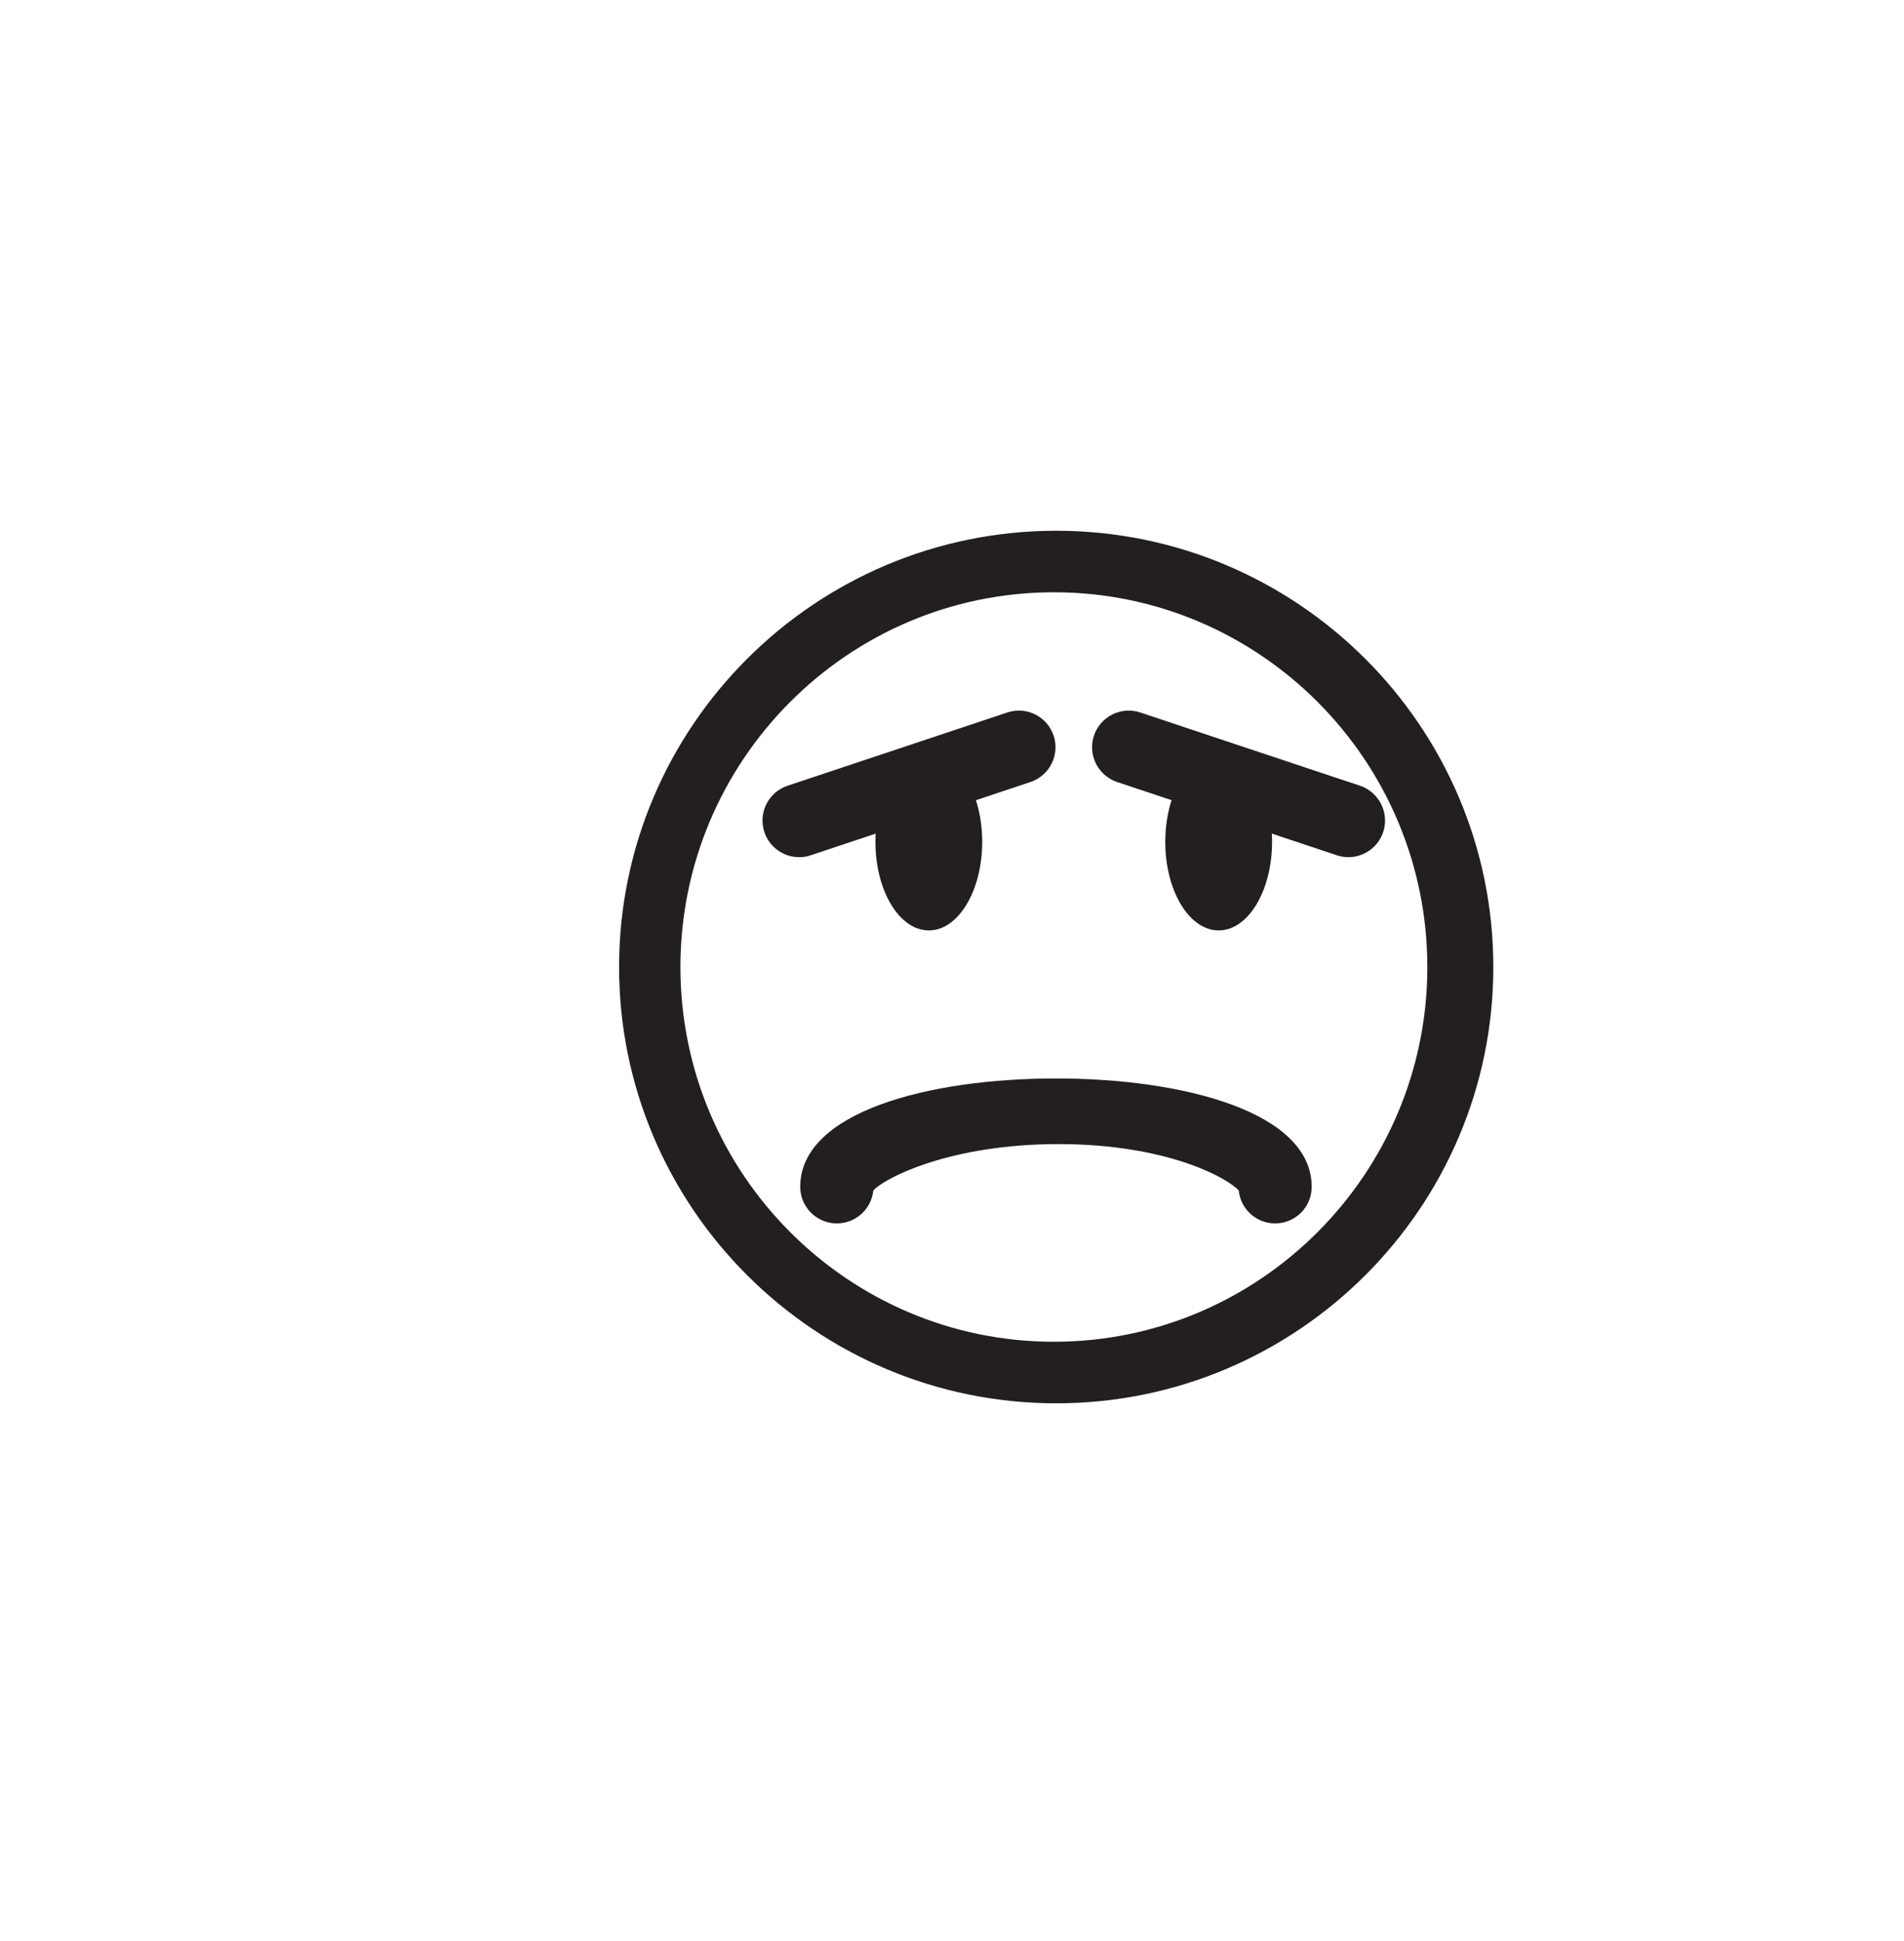 <?xml version="1.0" encoding="utf-8"?>
<!-- Generator: Adobe Illustrator 15.0.0, SVG Export Plug-In . SVG Version: 6.00 Build 0)  -->
<!DOCTYPE svg PUBLIC "-//W3C//DTD SVG 1.0//EN" "http://www.w3.org/TR/2001/REC-SVG-20010904/DTD/svg10.dtd">
<svg version="1.0" id="Layer_1" xmlns="http://www.w3.org/2000/svg" xmlns:xlink="http://www.w3.org/1999/xlink" x="0px" y="0px"
	 width="52px" height="53px" viewBox="0 0 52 53" enable-background="new 0 0 52 53" xml:space="preserve">
<g>
	<g>
		<g>
			<ellipse fill="#231F20" cx="33.283" cy="22.988" rx="1.458" ry="2.417"/>
		</g>
	</g>
	<g>
		<g>
			<ellipse fill="#231F20" cx="25.367" cy="22.988" rx="1.458" ry="2.417"/>
		</g>
	</g>
	<g>
		<g>
			<path fill="#231F20" d="M28.846,38.317c-6.582,0-11.938-5.345-11.938-11.912c0-6.568,5.354-11.913,11.938-11.913
				s11.938,5.345,11.938,11.913C40.784,32.973,35.43,38.317,28.846,38.317z M28.783,16.172c-5.625,0-10.2,4.591-10.2,10.233
				c0,5.642,4.575,10.231,10.2,10.231c5.624,0,10.199-4.59,10.199-10.231C38.982,20.763,34.407,16.172,28.783,16.172z"/>
		</g>
	</g>
	<g>
		<g>
			<path fill="#231F20" d="M34.825,33.405c-0.519,0-0.943-0.395-0.994-0.898c-0.297-0.338-1.951-1.268-4.922-1.268
				c-2.974,0-4.761,0.93-5.058,1.269c-0.053,0.504-0.479,0.897-0.996,0.897c-0.551,0-1-0.447-1-1c0-2.043,3.508-2.958,6.984-2.958
				s6.984,0.915,6.984,2.958C35.825,32.958,35.378,33.405,34.825,33.405z"/>
		</g>
	</g>
	<g>
		<g>
			<path fill="#231F20" d="M36.825,23.405c-0.104,0-0.212-0.017-0.316-0.052l-6-2c-0.522-0.176-0.807-0.741-0.633-1.266
				c0.176-0.522,0.74-0.808,1.267-0.633l6,2c0.522,0.176,0.807,0.742,0.633,1.266C37.634,23.141,37.244,23.405,36.825,23.405z"/>
		</g>
	</g>
	<g>
		<g>
			<path fill="#231F20" d="M21.825,23.405c-0.419,0-0.81-0.266-0.949-0.685c-0.174-0.522,0.108-1.09,0.633-1.266l6-2
				c0.527-0.175,1.091,0.109,1.267,0.633c0.174,0.523-0.109,1.09-0.633,1.266l-6,2C22.036,23.39,21.93,23.405,21.825,23.405z"/>
		</g>
	</g>
</g>
</svg>
